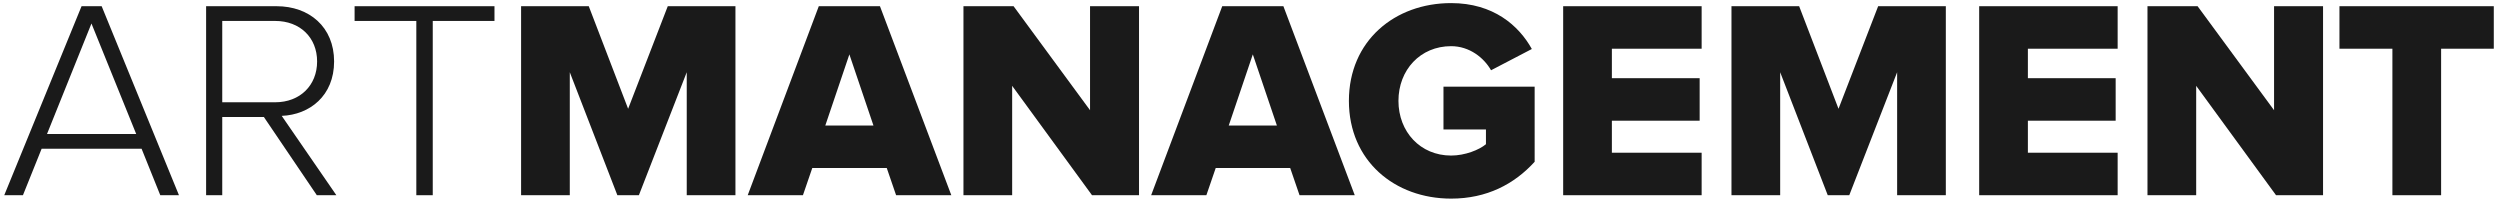 <?xml version="1.0" encoding="utf-8"?>
<!-- Generator: Adobe Illustrator 16.0.0, SVG Export Plug-In . SVG Version: 6.00 Build 0)  -->
<!DOCTYPE svg PUBLIC "-//W3C//DTD SVG 1.1//EN" "http://www.w3.org/Graphics/SVG/1.1/DTD/svg11.dtd">
<svg version="1.1" id="Layer_1" xmlns="http://www.w3.org/2000/svg" xmlns:xlink="http://www.w3.org/1999/xlink" x="0px" y="0px"
	 width="397px" height="32px" viewBox="0 0 397 32" enable-background="new 0 0 397 32" xml:space="preserve">
<g>
	<path fill="#1A1A1A" d="M25.452,31l-2.968-7.38H6.61L3.643,31H0.674L12.951,0.986h3.193L28.419,31H25.452z M14.524,3.731
		L7.465,21.28h14.165L14.524,3.731z"/>
	<path fill="#1A1A1A" d="M50.312,31l-8.409-12.42h-6.61V31H32.73V0.986h11.197c5.171,0,9.128,3.285,9.128,8.774
		c0,5.445-3.867,8.46-8.319,8.64L53.415,31H50.312z M50.357,9.761c0-3.78-2.698-6.435-6.655-6.435h-8.409v12.915h8.409
		C47.659,16.241,50.357,13.541,50.357,9.761z"/>
	<path fill="#1A1A1A" d="M66.112,31V3.326h-9.803v-2.34h22.214v2.34H68.72V31H66.112z"/>
	<path fill="#1A1A1A" d="M109.054,31V11.471L101.455,31h-3.418l-7.554-19.529V31h-7.734V0.986h10.747l6.25,16.289l6.295-16.289
		h10.748V31H109.054z"/>
	<path fill="#1A1A1A" d="M142.301,31l-1.484-4.32H128.99L127.506,31h-8.769l11.287-30.014h9.713L151.069,31H142.301z M134.881,8.636
		l-3.822,11.295h7.645L134.881,8.636z"/>
	<path fill="#1A1A1A" d="M173.412,31l-12.681-17.369V31h-7.734V0.986h7.959l12.142,16.515V0.986h7.779V31H173.412z"/>
	<path fill="#1A1A1A" d="M206.366,31l-1.483-4.32h-11.827L191.572,31h-8.769L194.09,0.986h9.713L215.135,31H206.366z M198.947,8.636
		l-3.822,11.295h7.644L198.947,8.636z"/>
	<path fill="#1A1A1A" d="M214.206,16.016c0-9.54,7.285-15.524,16.233-15.524c6.7,0,10.747,3.555,12.816,7.29l-6.476,3.375
		c-1.124-1.98-3.418-3.825-6.341-3.825c-4.901,0-8.364,3.78-8.364,8.685c0,4.904,3.463,8.685,8.364,8.685
		c2.203,0,4.452-0.899,5.531-1.8v-2.34h-6.745v-6.795h14.479V25.69c-3.237,3.555-7.6,5.85-13.266,5.85
		C221.491,31.54,214.206,25.556,214.206,16.016z"/>
	<path fill="#1A1A1A" d="M248.231,31V0.986h21.989v6.75h-14.255v4.68h13.939v6.75h-13.939v5.085h14.255V31H248.231z"/>
	<path fill="#1A1A1A" d="M301.264,31V11.471L293.664,31h-3.417l-7.555-19.529V31h-7.734V0.986h10.747l6.251,16.289l6.295-16.289
		h10.747V31H301.264z"/>
	<path fill="#1A1A1A" d="M314.293,31V0.986h21.989v6.75h-14.255v4.68h13.939v6.75h-13.939v5.085h14.255V31H314.293z"/>
	<path fill="#1A1A1A" d="M361.435,31l-12.681-17.369V31h-7.734V0.986h7.959l12.142,16.515V0.986h7.779V31H361.435z"/>
	<path fill="#1A1A1A" d="M379.914,31V7.736h-8.409v-6.75h24.508v6.75h-8.364V31H379.914z"/>
</g>
</svg>
